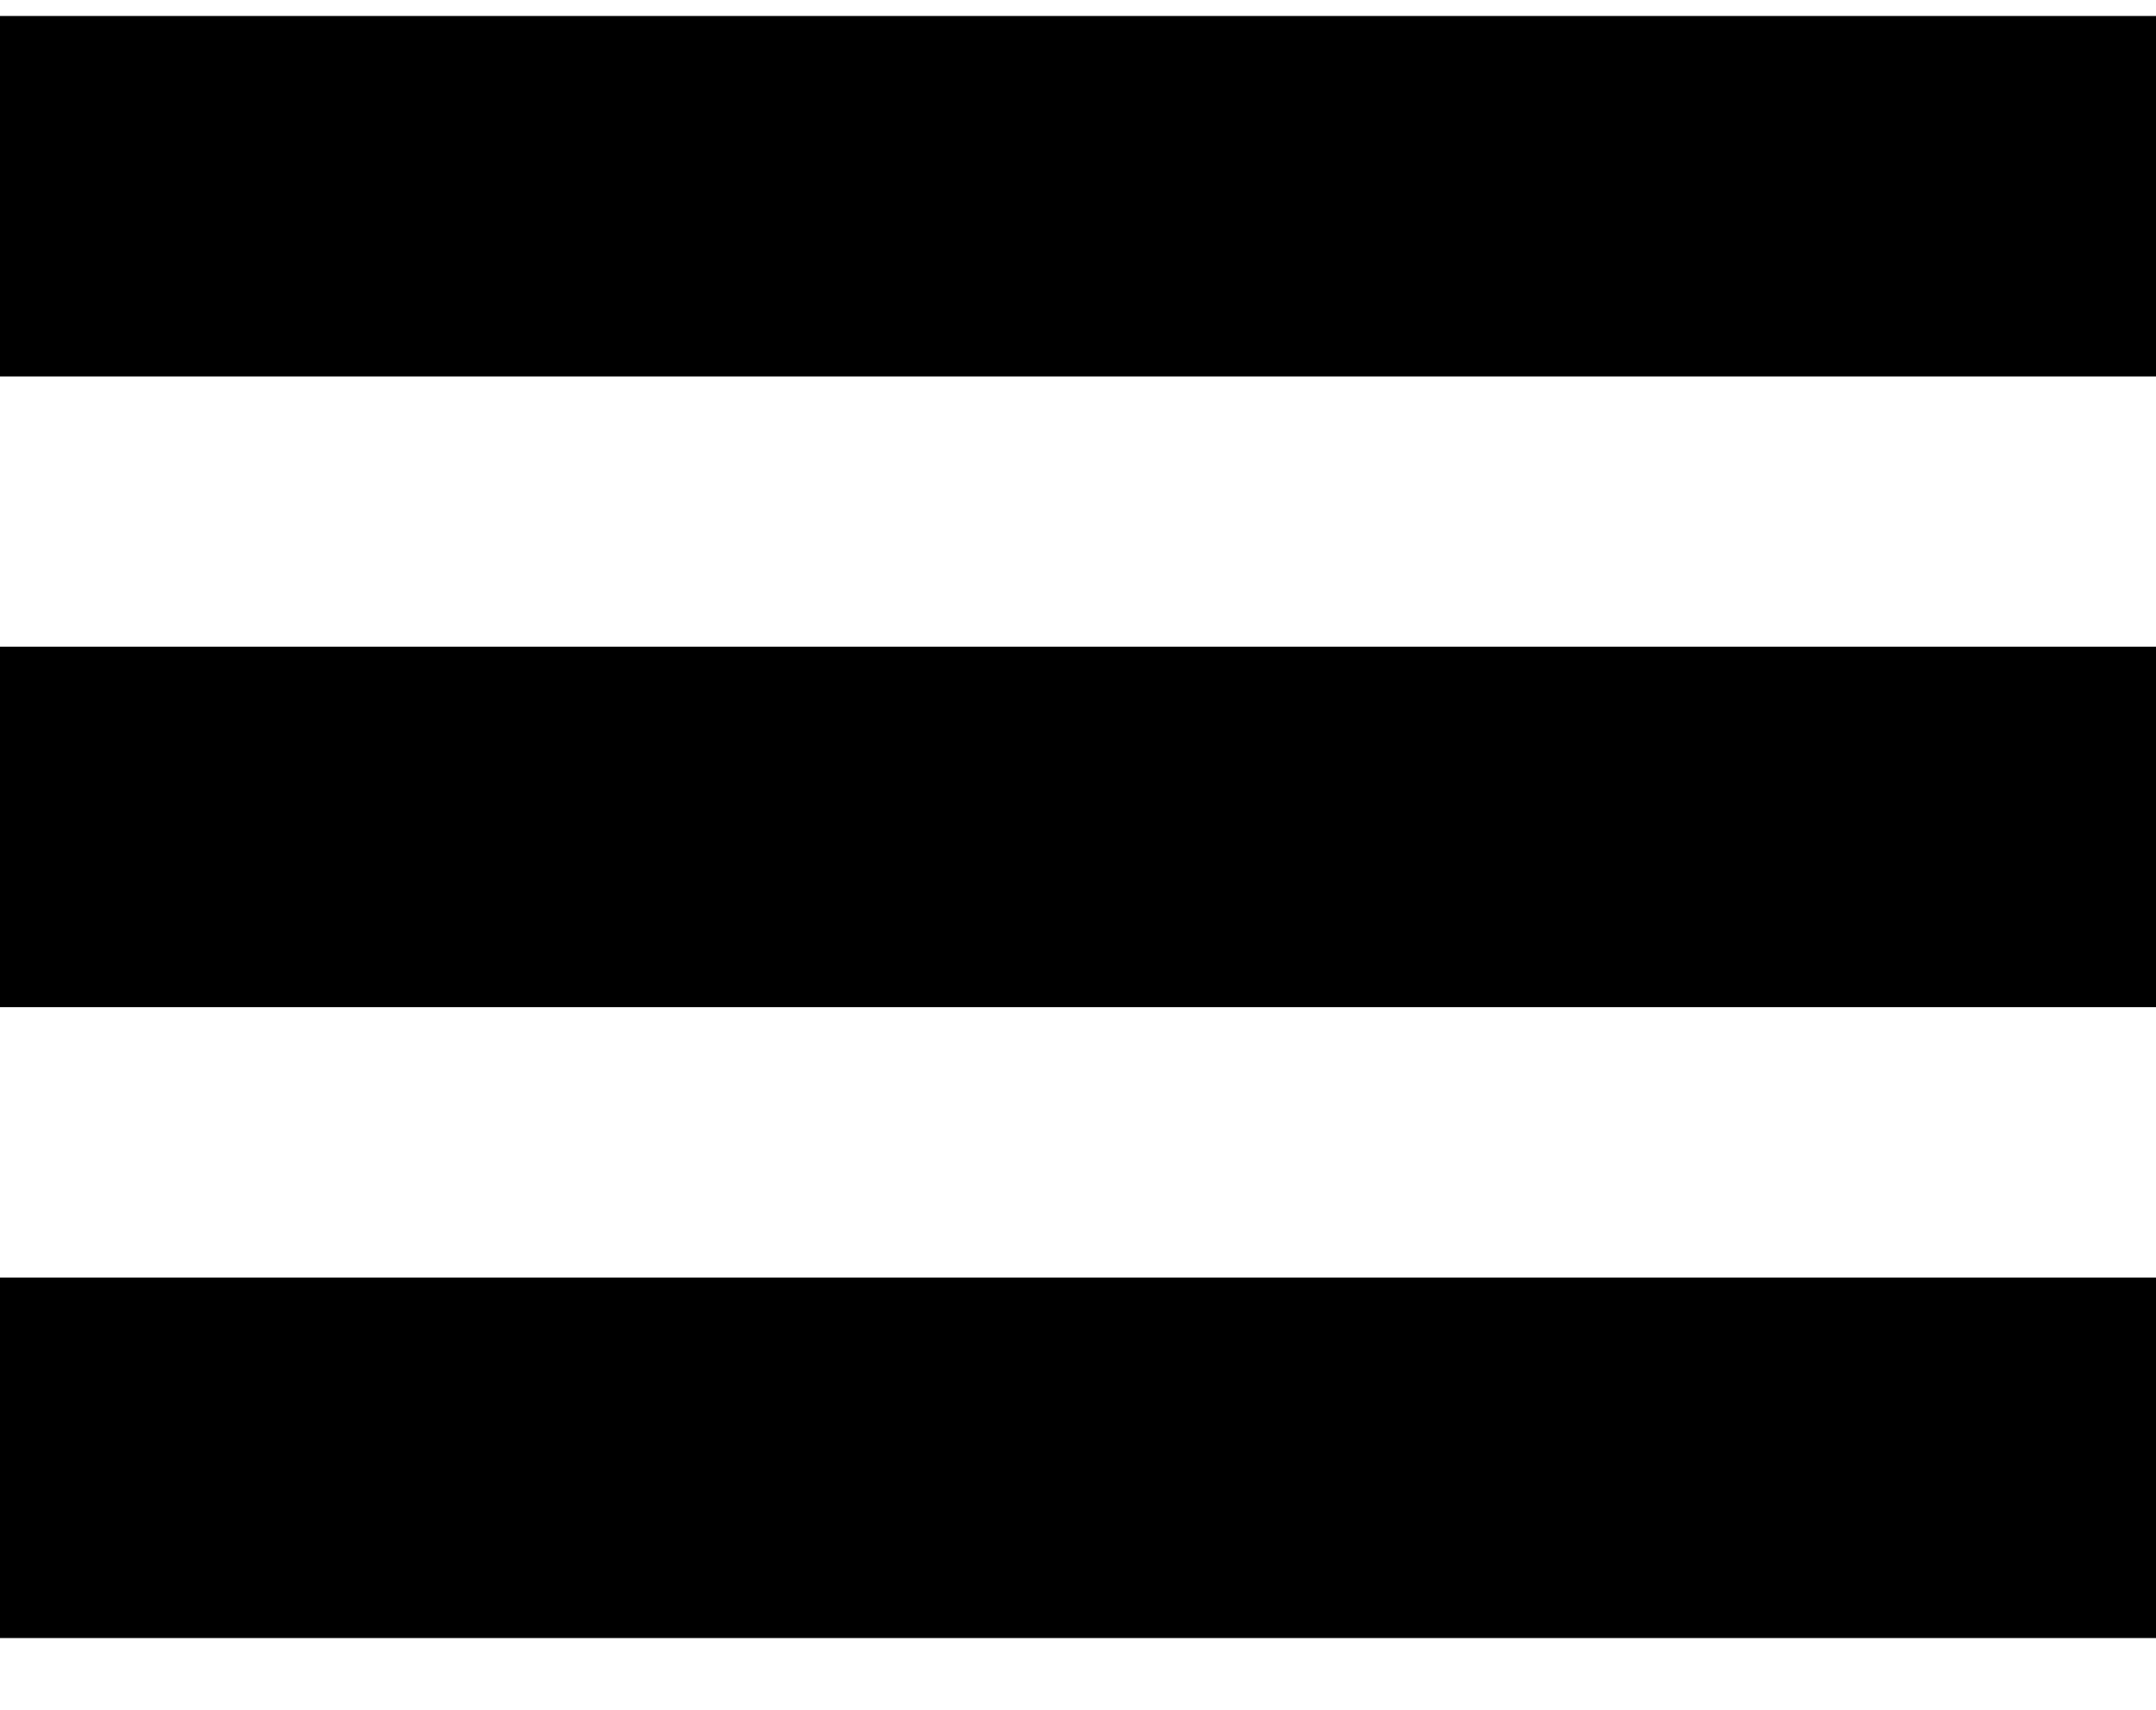 <svg width="29" height="23" viewBox="0 0 29 23" fill="none" xmlns="http://www.w3.org/2000/svg">
<rect x="29" y="0.215" width="4.849" height="29" transform="rotate(90 29 0.215)" fill="currentColor"/>
<rect x="29" y="8.699" width="4.849" height="29" transform="rotate(90 29 8.699)" fill="currentColor"/>
<rect x="29" y="17.186" width="4.849" height="29" transform="rotate(90 29 17.186)" fill="currentColor"/>
</svg>
